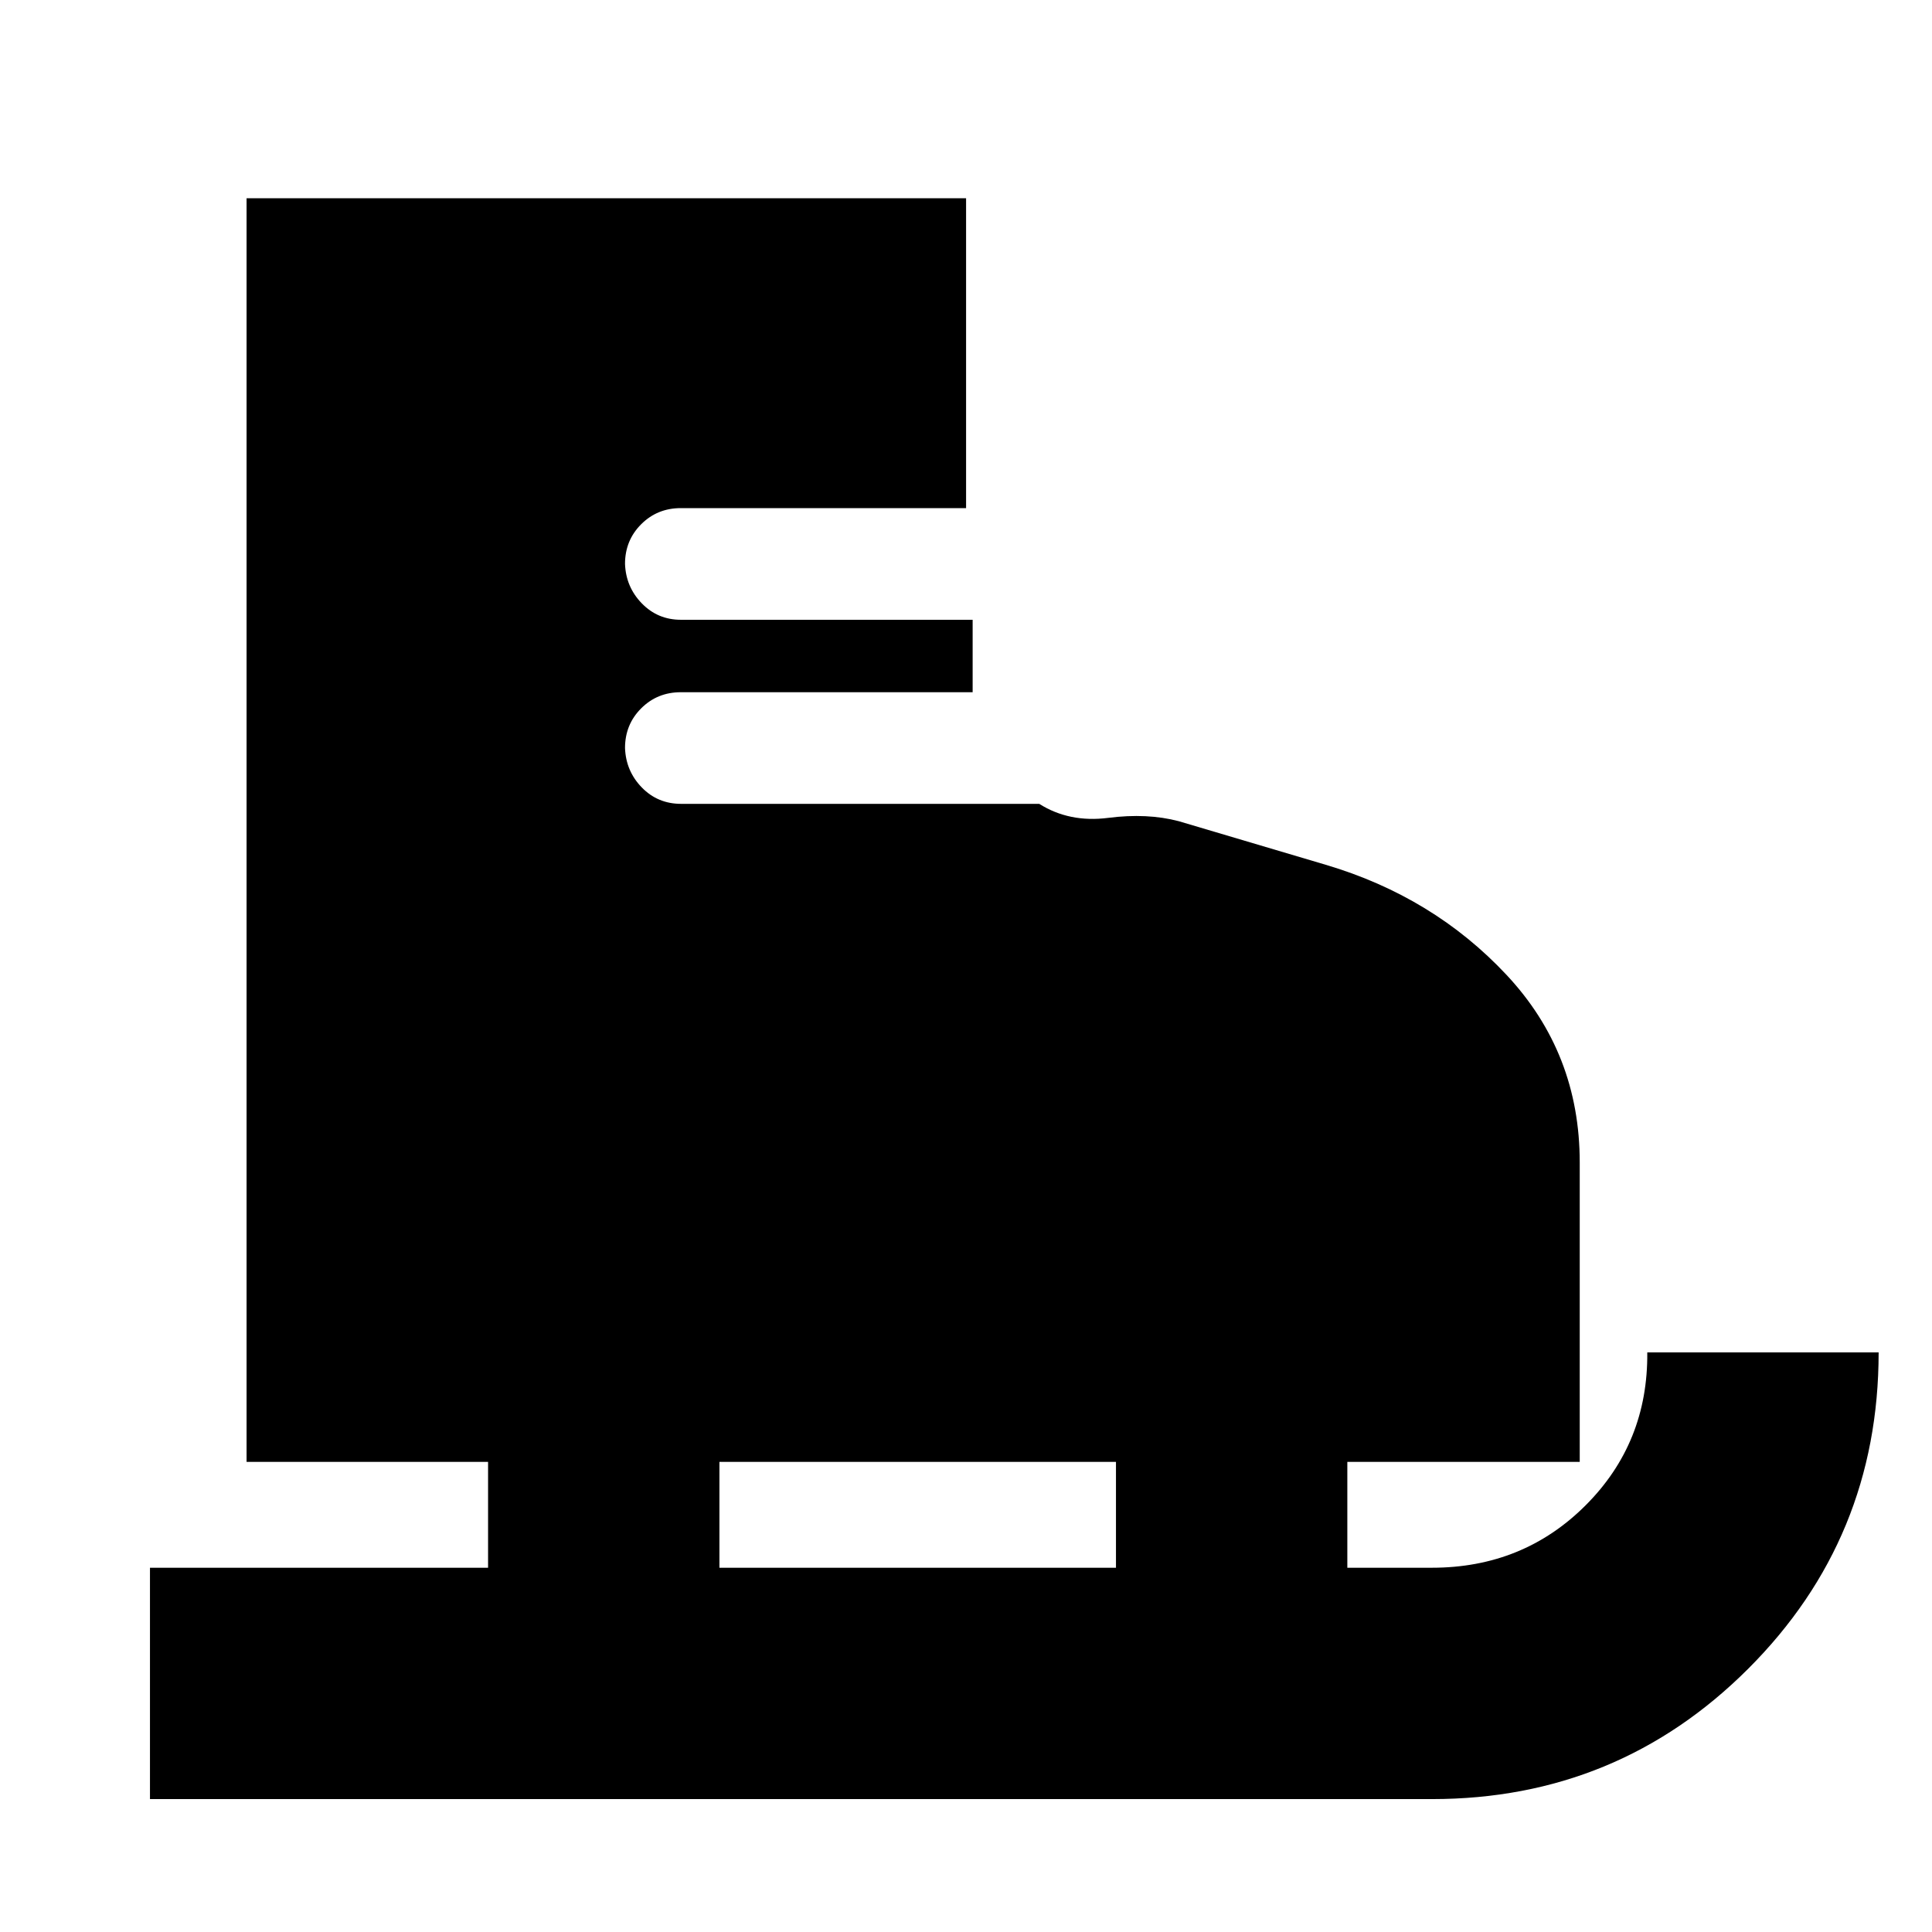 <svg xmlns="http://www.w3.org/2000/svg" height="20" viewBox="0 -960 960 960" width="20"><path d="M74.52-66.04V-181h168v-52.61h-120v-627.87h357.52v153.96H338.3q-11.69 0-19.71 8.02-8.02 8.02-8.02 19.72.43 11.47 8.35 19.6 7.91 8.14 19.38 8.14h145V-672v55.96h-145q-11.69 0-19.71 8.02-8.02 8.02-8.02 19.72.43 11.47 8.35 19.6 7.91 8.13 19.57 8.13h177.9q14.96 9.44 34.29 6.96 19.32-2.48 35.02 1.65l73.04 21.66q53.44 15.84 89.83 54.7 36.39 38.85 36.39 93.21v148.78H669.48V-181h42.04q45.35 0 76.39-31.04 31.05-31.05 30.61-75.96h114.96q0 92.44-64.82 157.2-64.82 64.76-157.14 64.76h-637ZM357.48-181h197.04v-52.61H357.48V-181Z"/></svg>
